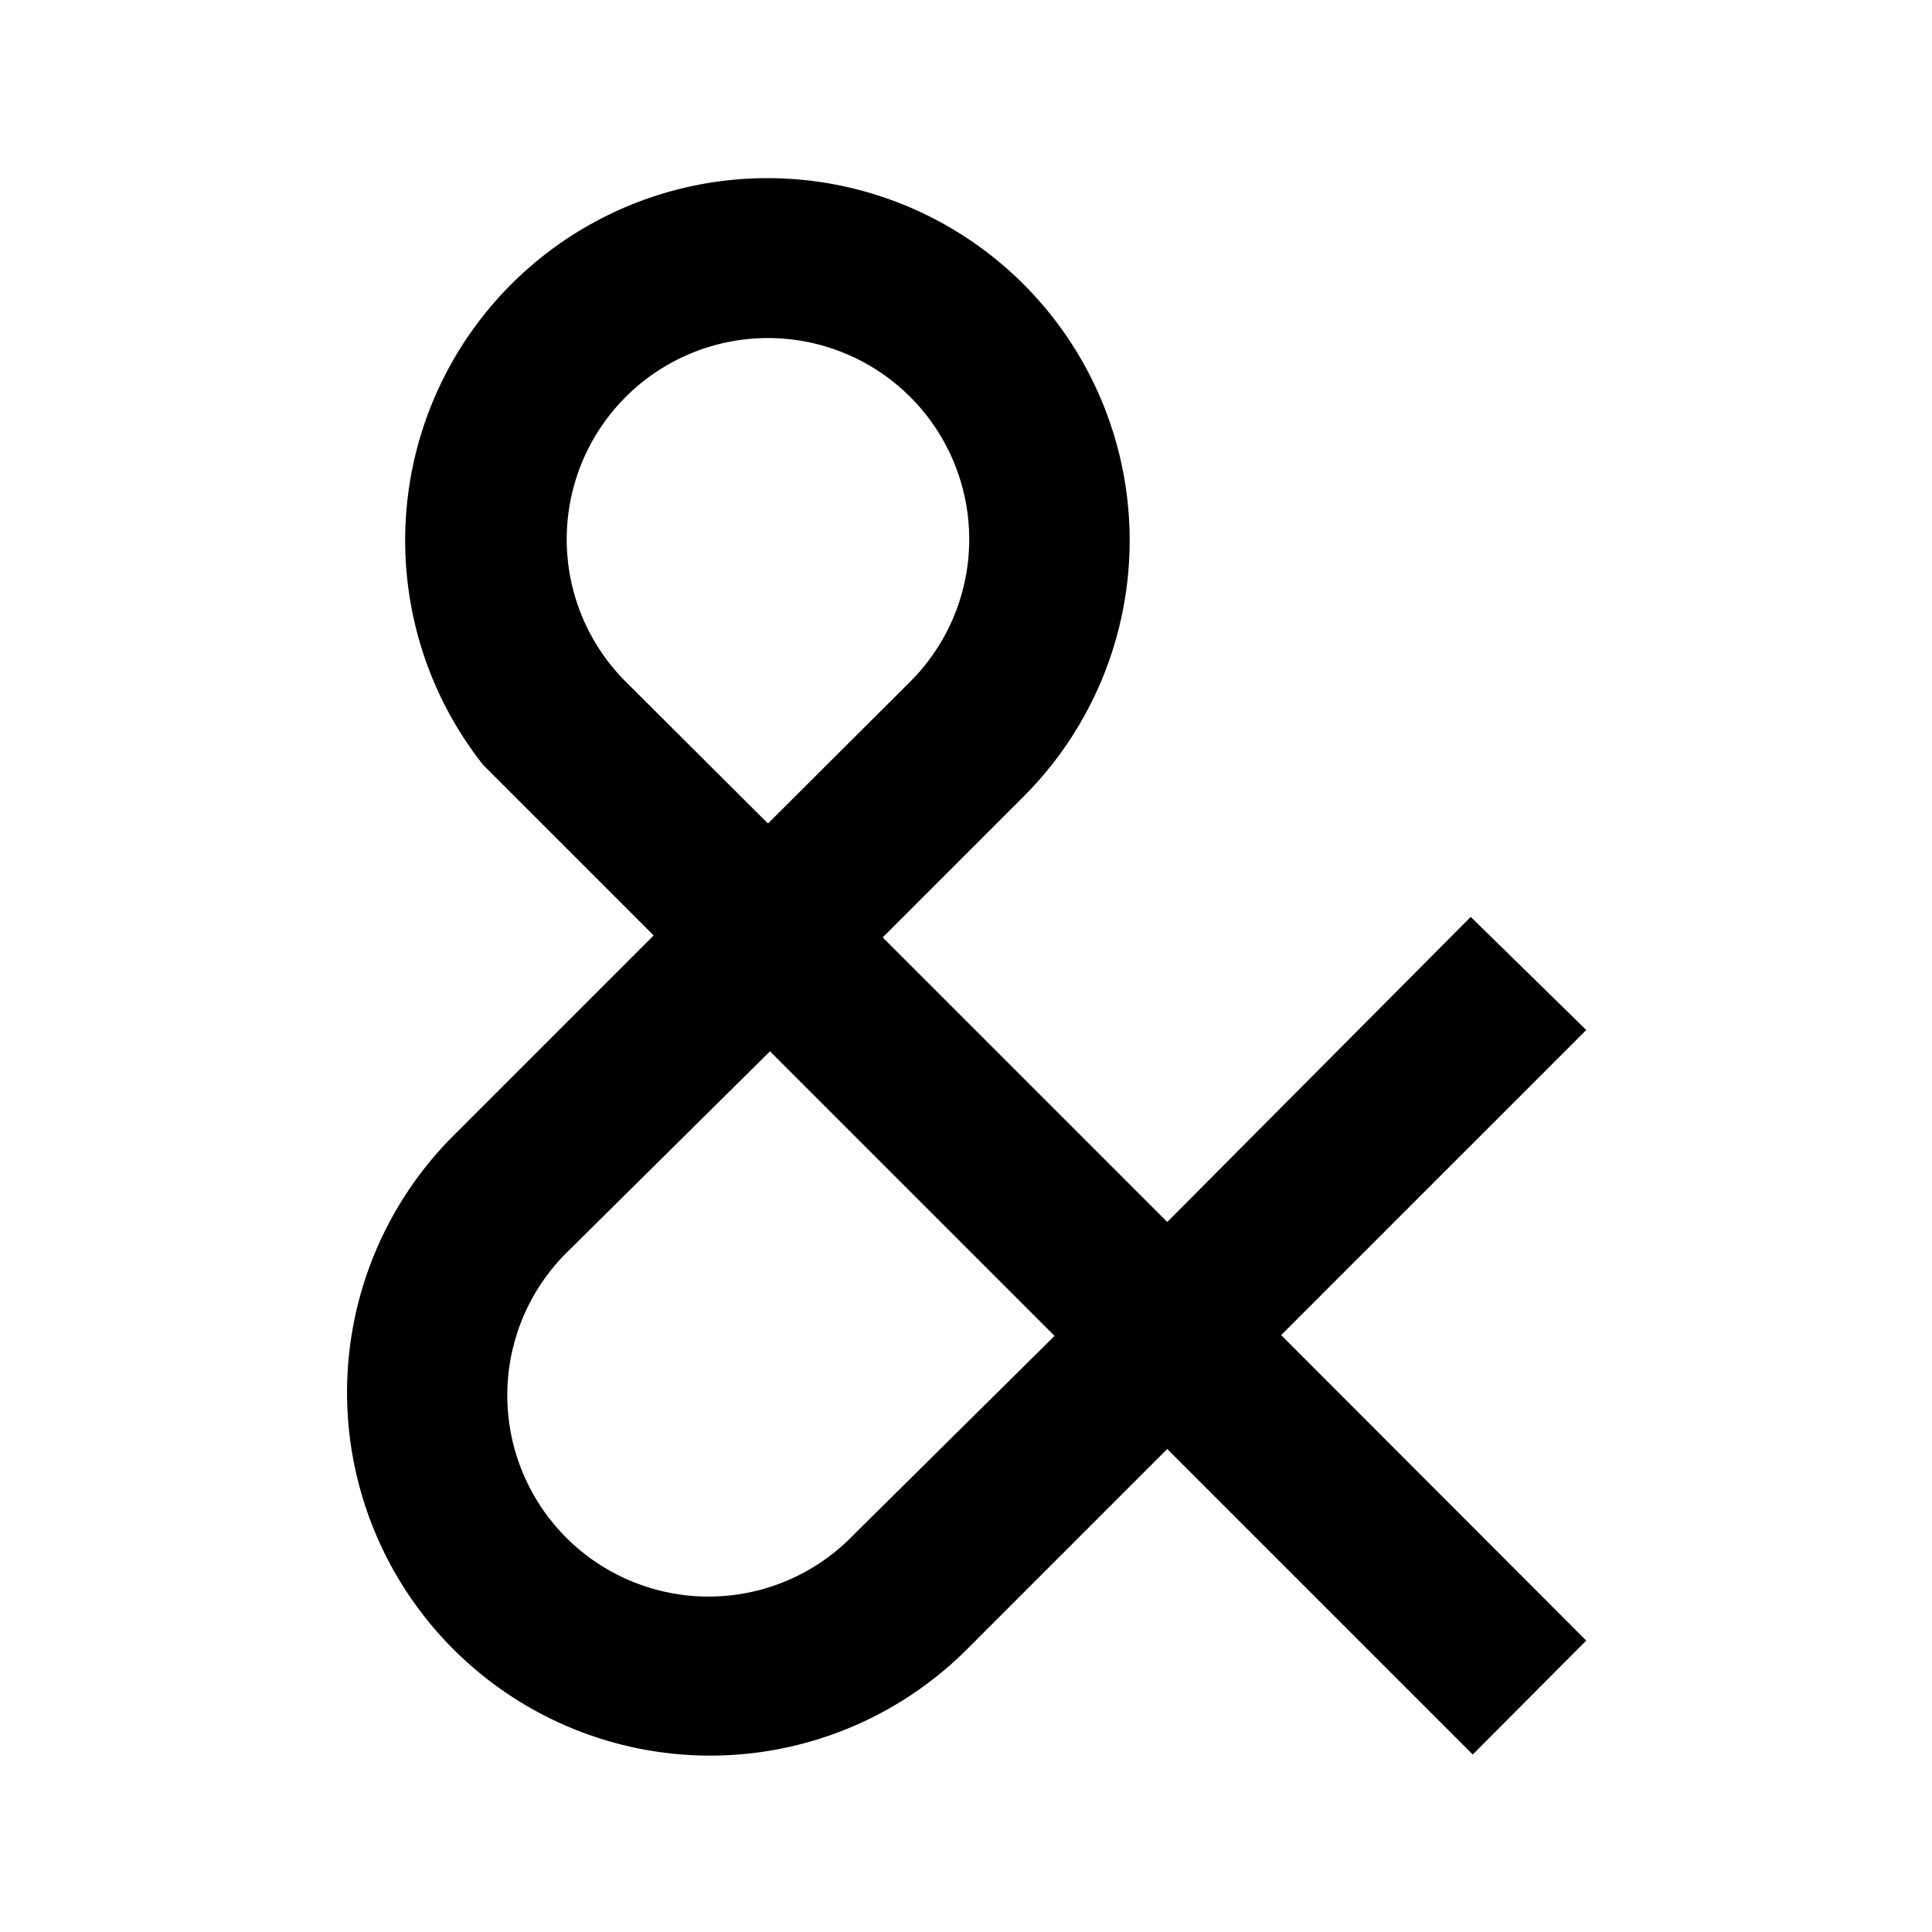 <svg xmlns="http://www.w3.org/2000/svg" viewBox="0 0 48 48"><rect width="48" height="48" style="fill:none"/><path d="M36.54,22.78,29,30.36l-7.07-7.07,3.53-3.53A9,9,0,1,0,12,19l0,0,4.24,4.24-4.95,4.95A9,9,0,0,0,24,41L29,36l7.59,7.59,2.82-2.83-7.58-7.59,7.58-7.58Zm-21-5.85a5,5,0,1,1,7.08,0l-3.54,3.53Zm5.66,21.21a5,5,0,1,1-7.07-7.07l5-4.95,7.07,7.07Z"/></svg>